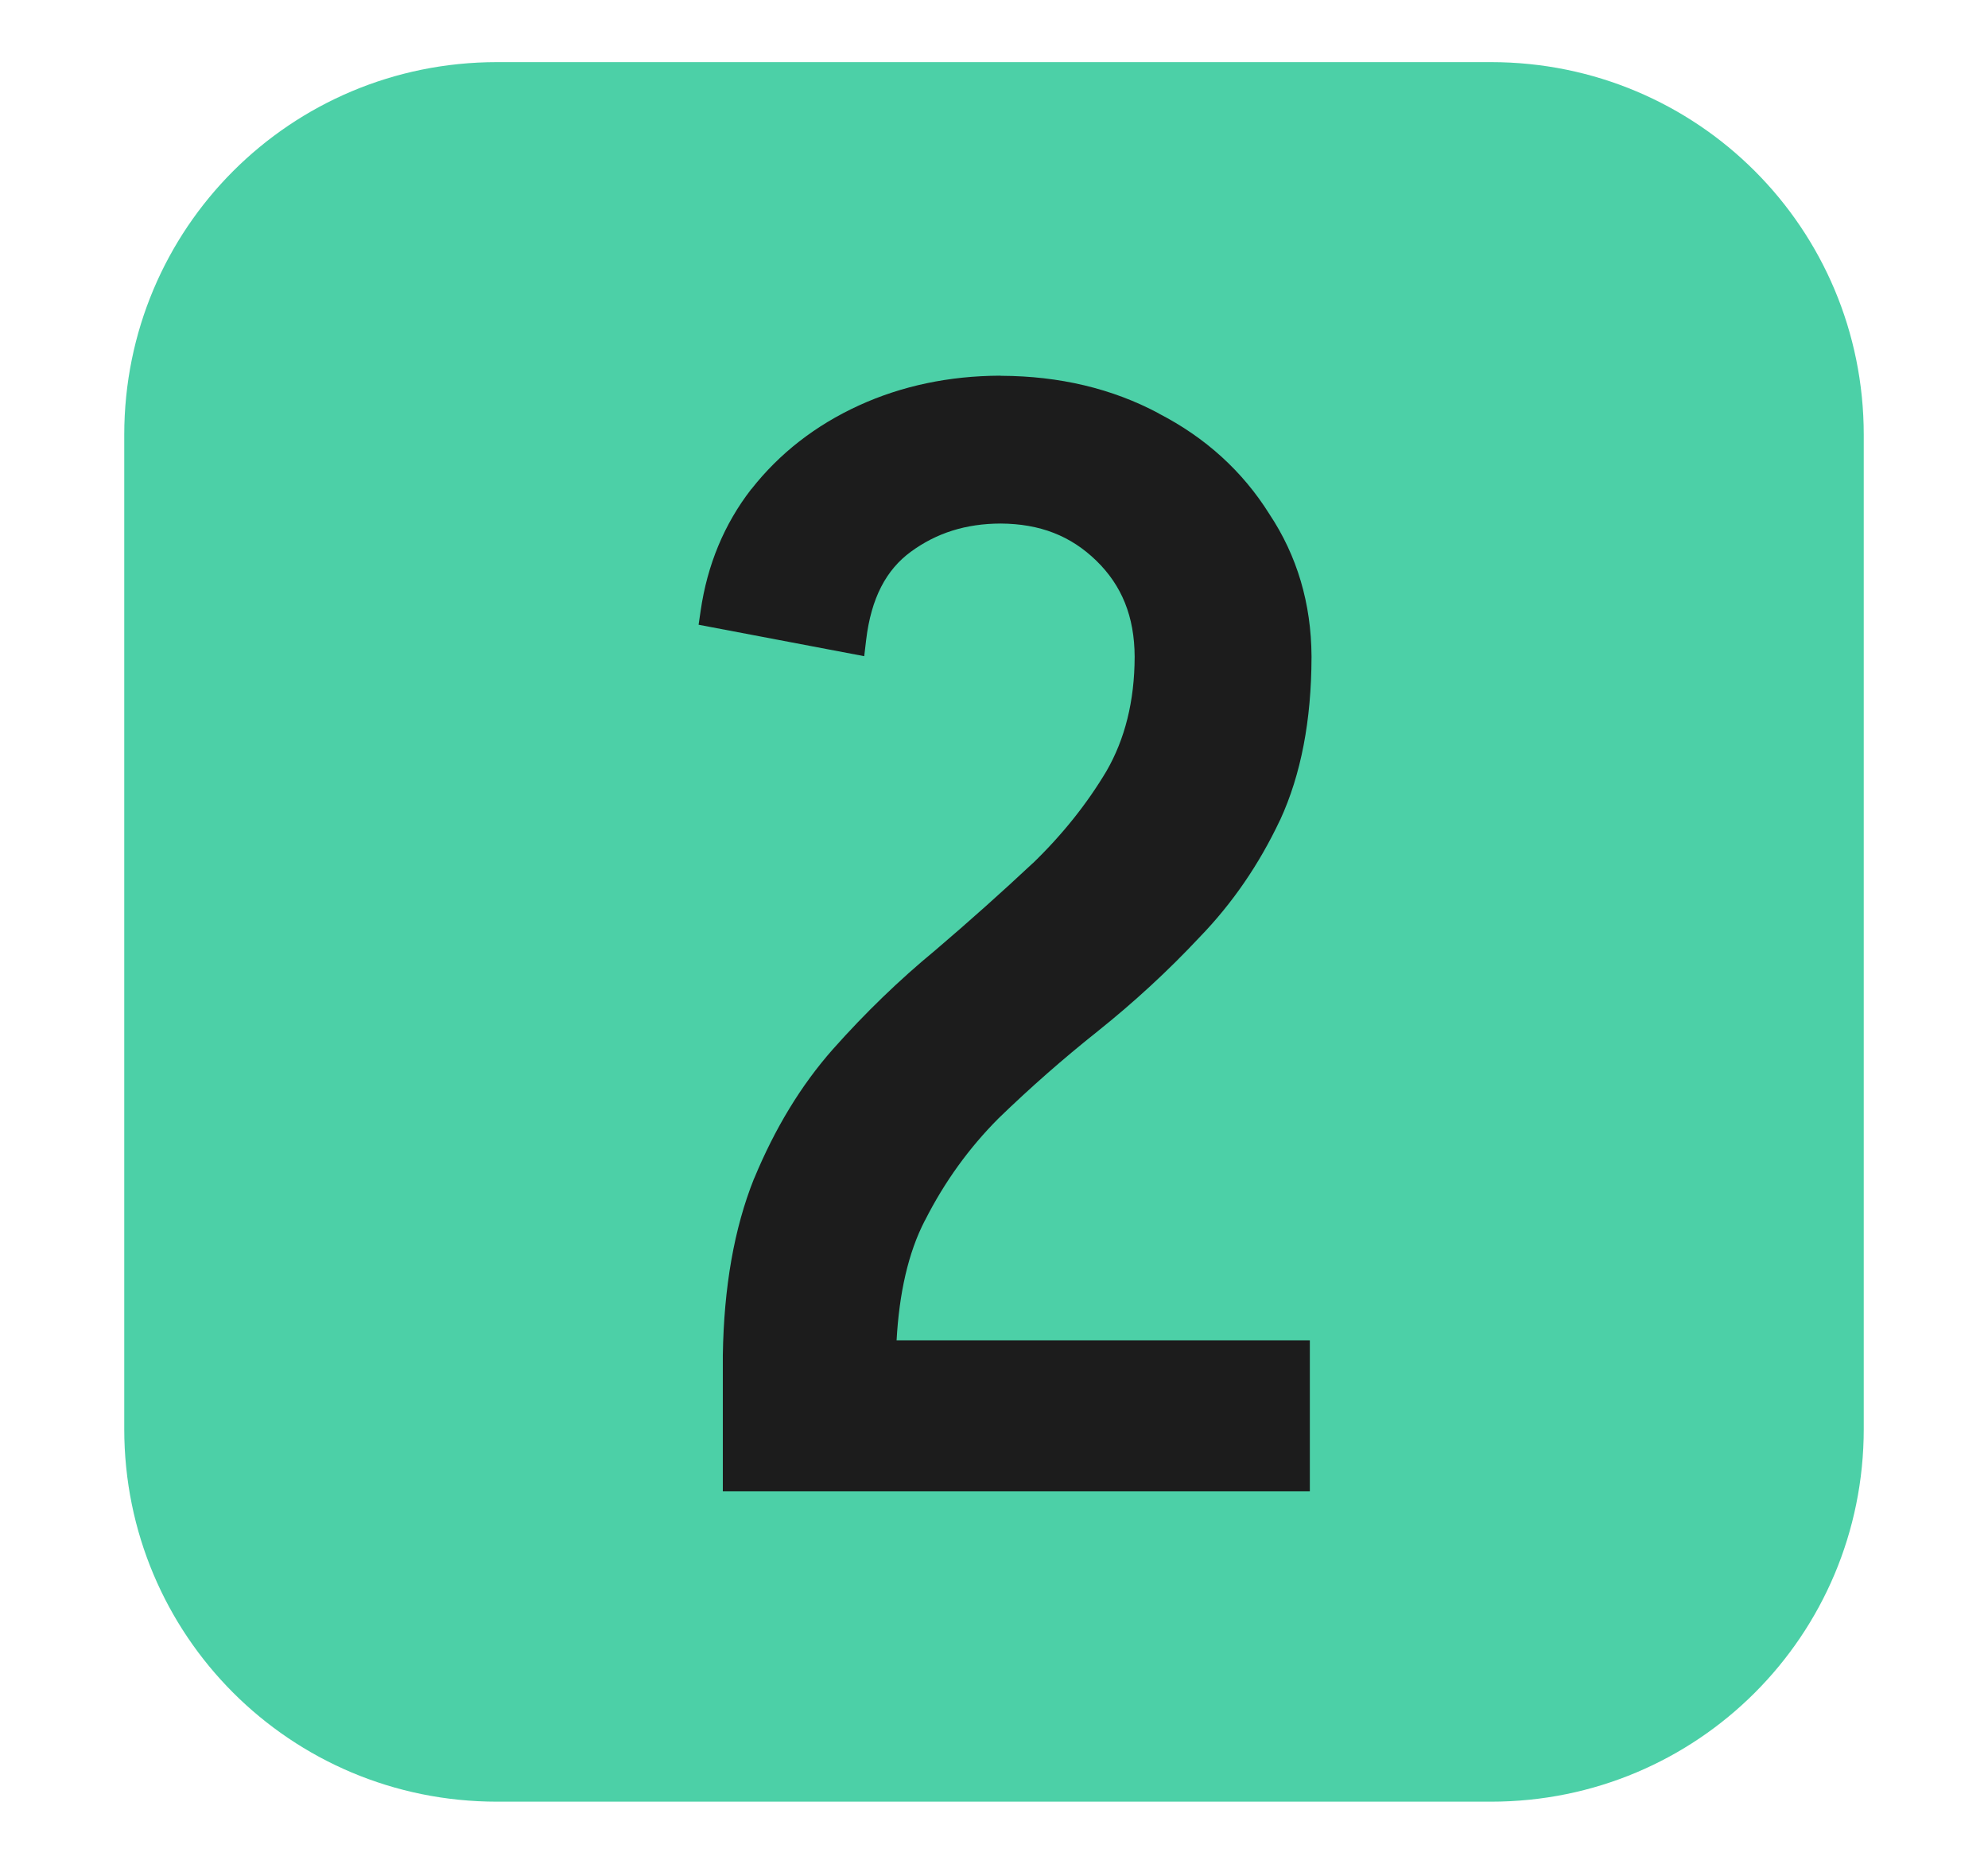 <svg version="1.1" xmlns="http://www.w3.org/2000/svg" xmlns:xlink="http://www.w3.org/1999/xlink" width="32" height="30" viewBox="0,0,32,30"><g transform="translate(-224,-165)"><g data-paper-data="{&quot;isPaintingLayer&quot;:true}" stroke="none" stroke-linecap="butt" stroke-linejoin="miter" stroke-miterlimit="10" stroke-dasharray="" stroke-dashoffset="0" style="mix-blend-mode: normal"><path d="M224,195v-30h32v30z" fill-opacity="0" fill="#000000" fill-rule="nonzero" stroke-width="4.082"/><path d="M232,166h16c3.324,0 6,2.676 6,6v16c0,3.324 -2.676,6 -6,6h-16c-3.324,0 -6,-2.676 -6,-6v-16c0,-3.324 2.676,-6 6,-6z" fill="#4cd0a7" fill-rule="evenodd" stroke-width="1"/><path d="M240.119,171.049c0.932,0.004 1.783,0.204 2.533,0.605v0.002c0.752,0.387 1.35,0.93 1.781,1.619c0.447,0.672 0.673,1.441 0.678,2.285v0.025c-0.003,1.006 -0.167,1.879 -0.506,2.615l-0.002,0.002c-0.335,0.71 -0.767,1.341 -1.299,1.889c-0.502,0.536 -1.048,1.039 -1.637,1.51c-0.556,0.442 -1.087,0.909 -1.592,1.398c-0.476,0.477 -0.87,1.022 -1.184,1.641v0.002h-0.002c-0.272,0.524 -0.415,1.179 -0.457,1.932h6.652v2.43h-9.449v-2.19c0.017,-1.093 0.181,-2.04 0.502,-2.842v-0.002h0.002c0.333,-0.805 0.754,-1.501 1.27,-2.084c0.52,-0.585 1.069,-1.115 1.643,-1.588c0.558,-0.476 1.08,-0.943 1.57,-1.402h0.002c0.48,-0.465 0.873,-0.959 1.185,-1.482c0.299,-0.517 0.453,-1.128 0.455,-1.842v-0.002c-0.003,-0.647 -0.207,-1.146 -0.617,-1.545c-0.412,-0.401 -0.907,-0.594 -1.541,-0.598c-0.56,0.002 -1.03,0.151 -1.443,0.453c-0.396,0.289 -0.64,0.743 -0.721,1.42l-0.031,0.262l-2.666,-0.506l0.033,-0.225c0.107,-0.739 0.379,-1.395 0.814,-1.957h0.002c0.451,-0.575 1.032,-1.028 1.732,-1.348c0.694,-0.317 1.454,-0.475 2.264,-0.479z" fill="#1c1c1c" fill-rule="nonzero" stroke-width="2.582"/></g></g></svg>